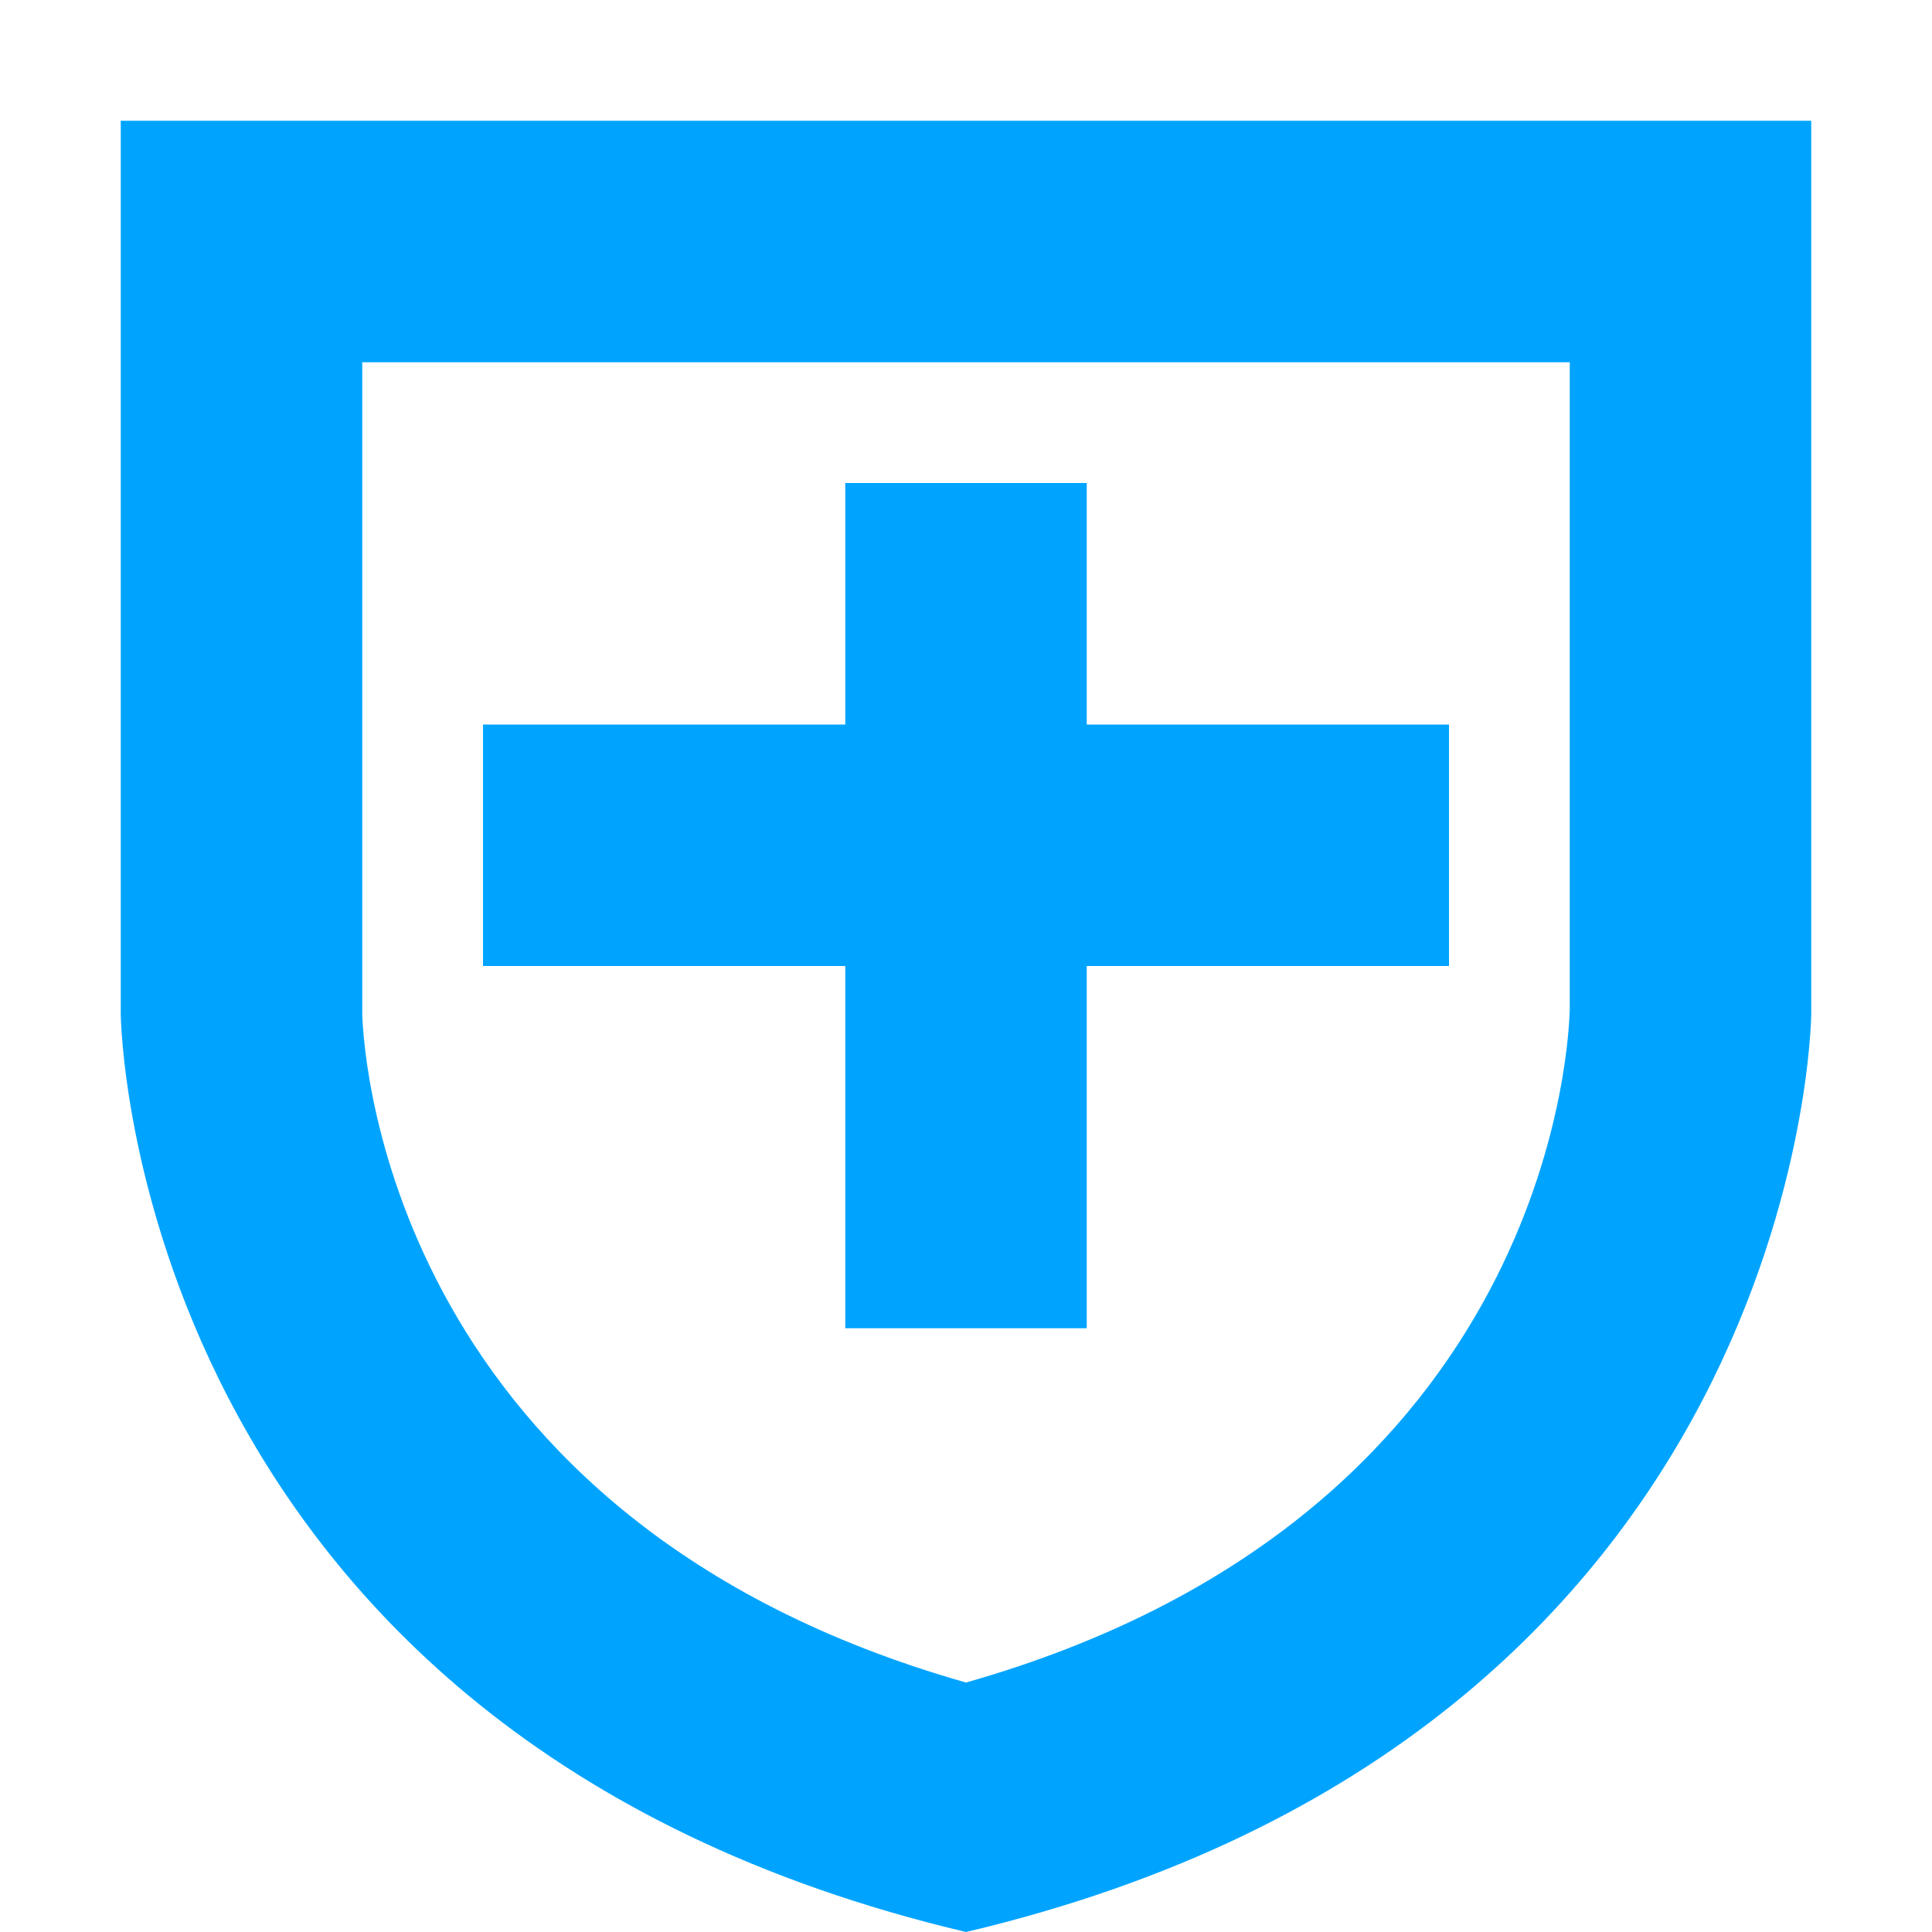 <?xml version="1.0" encoding="UTF-8"?>
<svg width="16px" height="16px" viewBox="0 0 16 16" version="1.1" xmlns="http://www.w3.org/2000/svg" xmlns:xlink="http://www.w3.org/1999/xlink">
    <!-- Generator: Sketch 52.2 (67145) - http://www.bohemiancoding.com/sketch -->
    <title>安全服务</title>
    <desc>Created with Sketch.</desc>
    <g id="安全服务" stroke="none" stroke-width="1" fill="none" fill-rule="evenodd">
        <path d="M9,6 L12,6 L12,8 L9,8 L9,11 L7,11 L7,8 L4,8 L4,6 L7,6 L7,4 L9,4 L9,6 Z M8,13.934 C3.268,12.589 3.013,8.803 3,8.4 L3,3 L13,3 L13,8.362 C12.987,8.802 12.732,12.589 8,13.934 Z M1,1 L1,8.4 C1,8.4 1.054,14.359 8,16 C14.946,14.359 15,8.4 15,8.4 L15,1 L1,1 Z" id="Fill-1" fill="#00A4FF"></path>
    </g>
</svg>